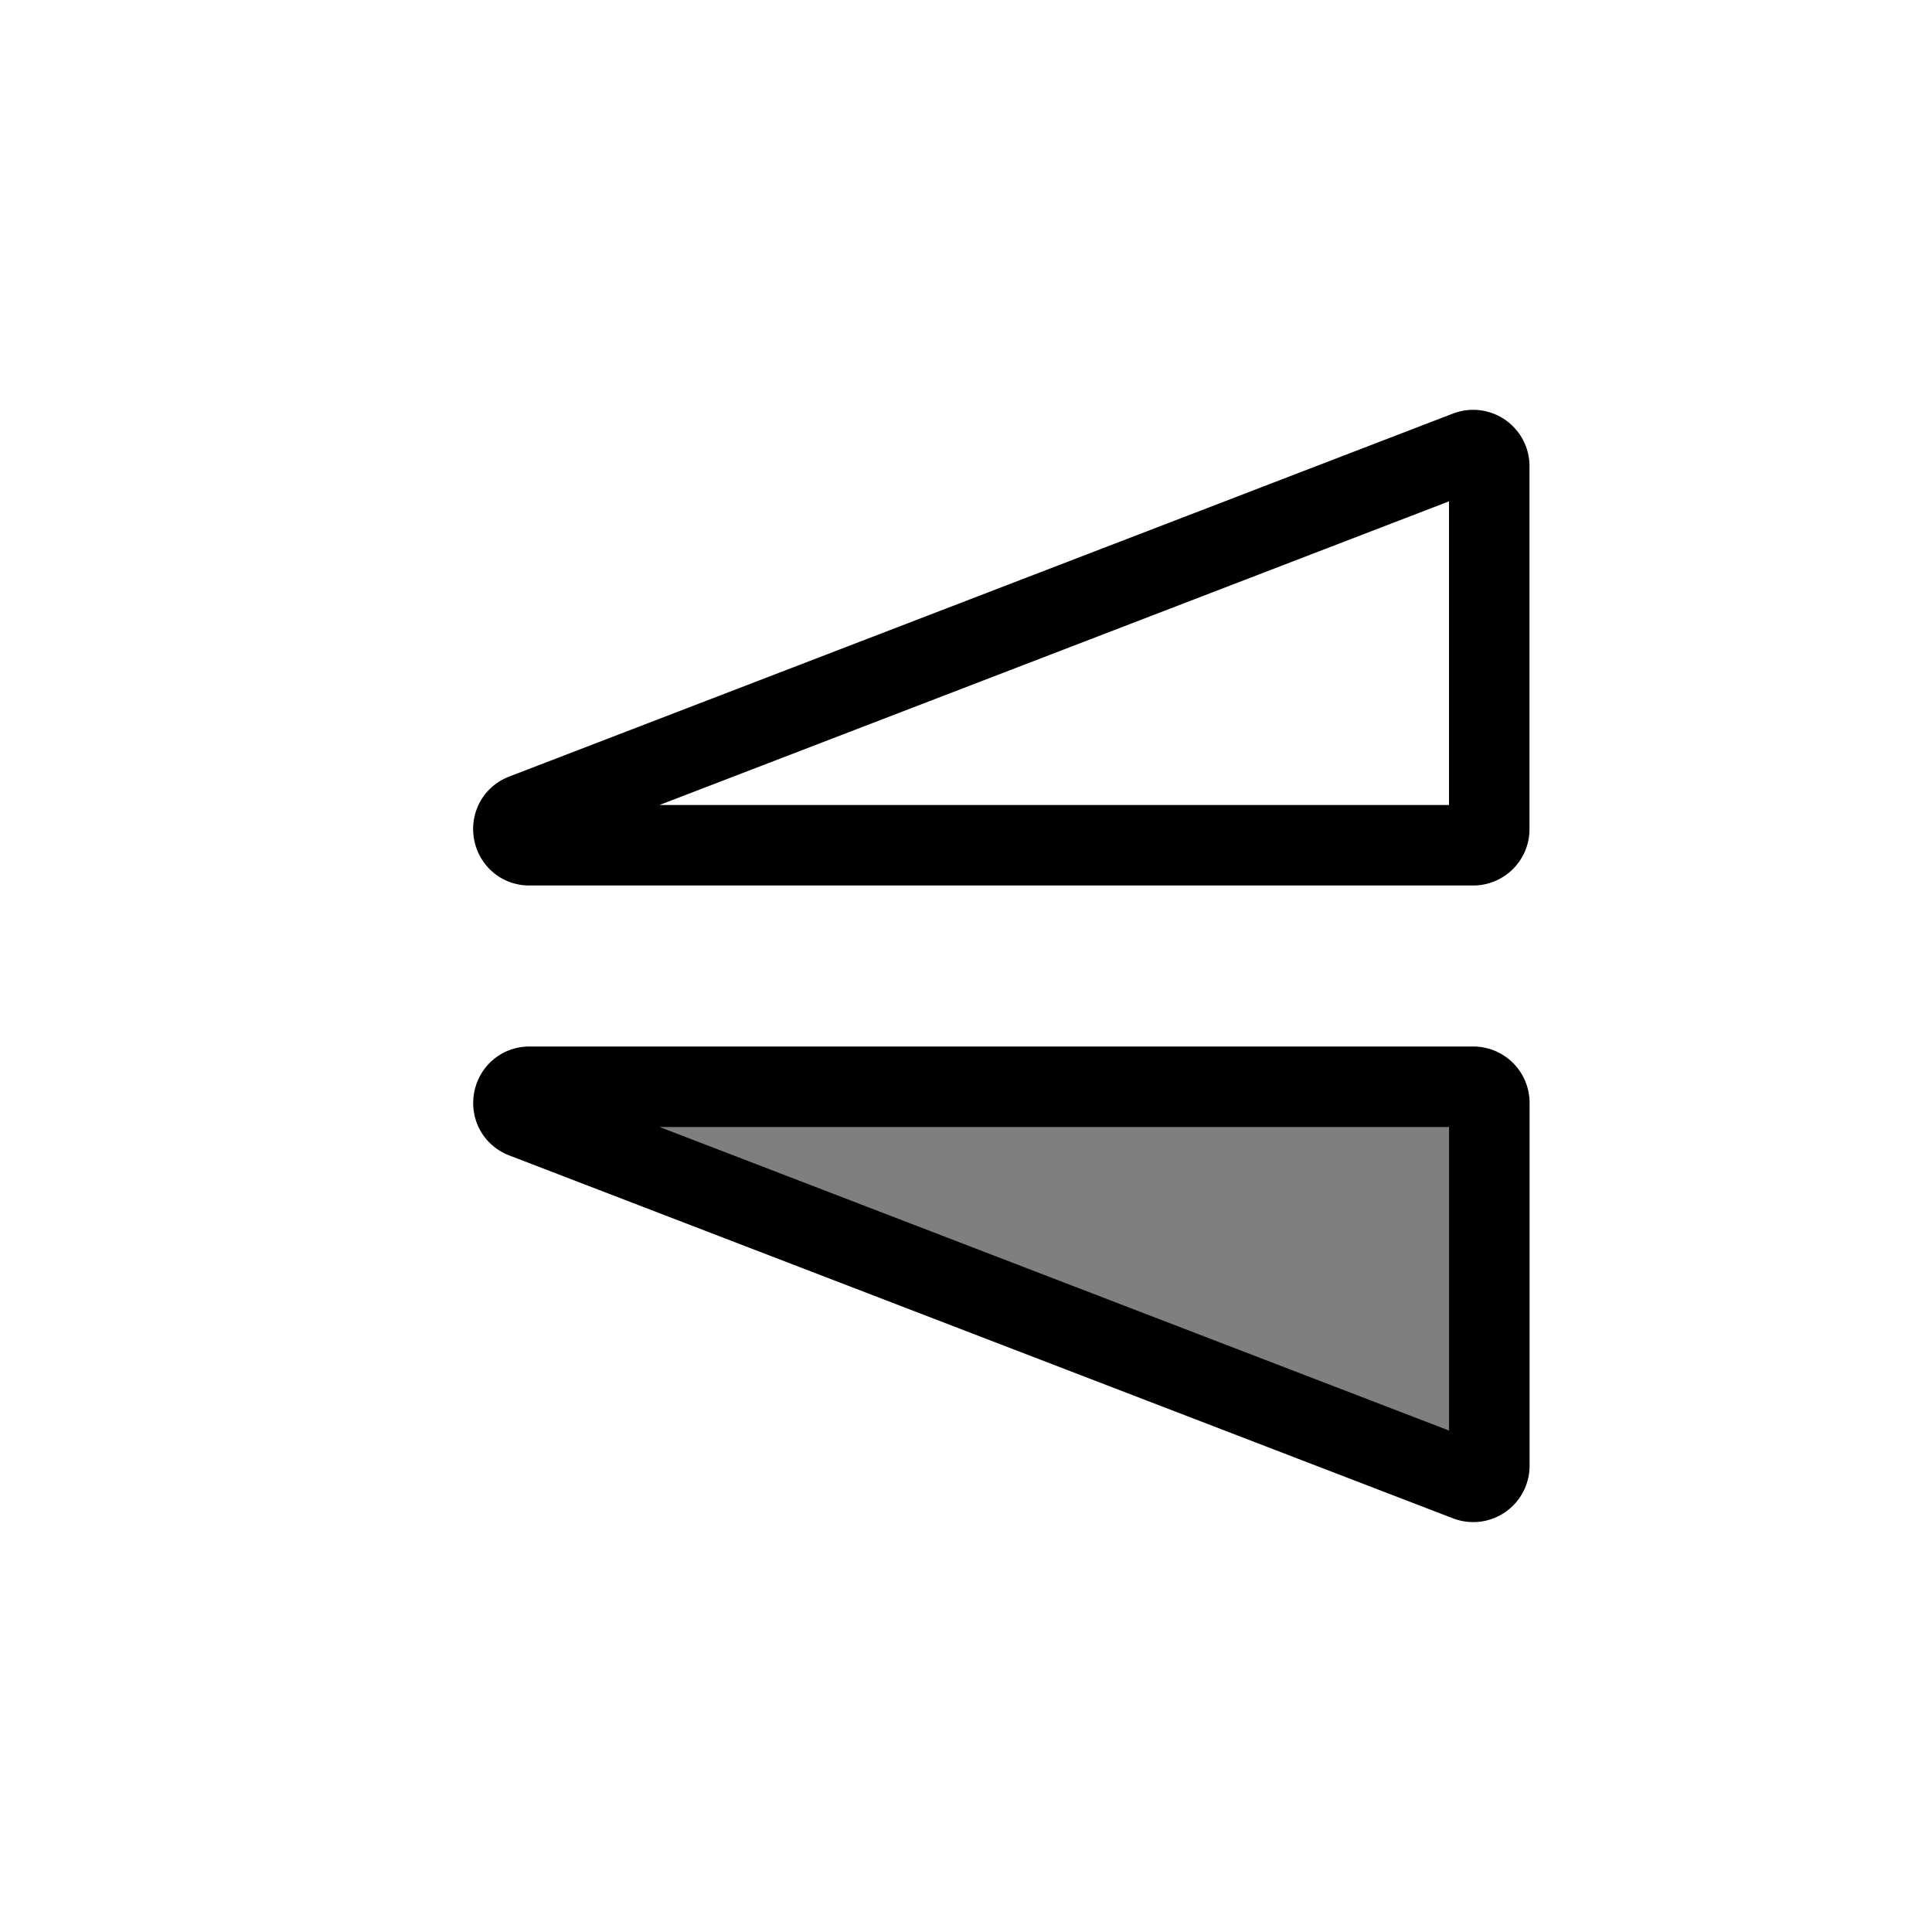 <svg xmlns="http://www.w3.org/2000/svg" width="24" height="24" viewBox="0 0 24 24" stroke-linejoin="round" stroke="currentColor" fill="none">
    <path d="M18.3 13.5H6.579c-.222 0-.28.307-.072.387l11.723 4.508a.2.2 0 0 0 .271-.186V13.7a.2.2 0 0 0-.2-.2Z" class="icon-fill-blue-primary" stroke="none" fill="currentColor" opacity=".5"/>
    <path d="M18.3 13.5H6.579c-.222 0-.28.307-.072.387l11.723 4.508a.2.2 0 0 0 .271-.186V13.7a.2.2 0 0 0-.2-.2Z" class="icon-stroke-blue-primary"/>
    <path d="M18.5 10.3a.2.2 0 0 1-.2.2H6.577c-.221 0-.278-.307-.071-.387l11.723-4.509a.2.2 0 0 1 .271.187V10.3Z" class="icon-stroke-gray-primary"/>
</svg>
